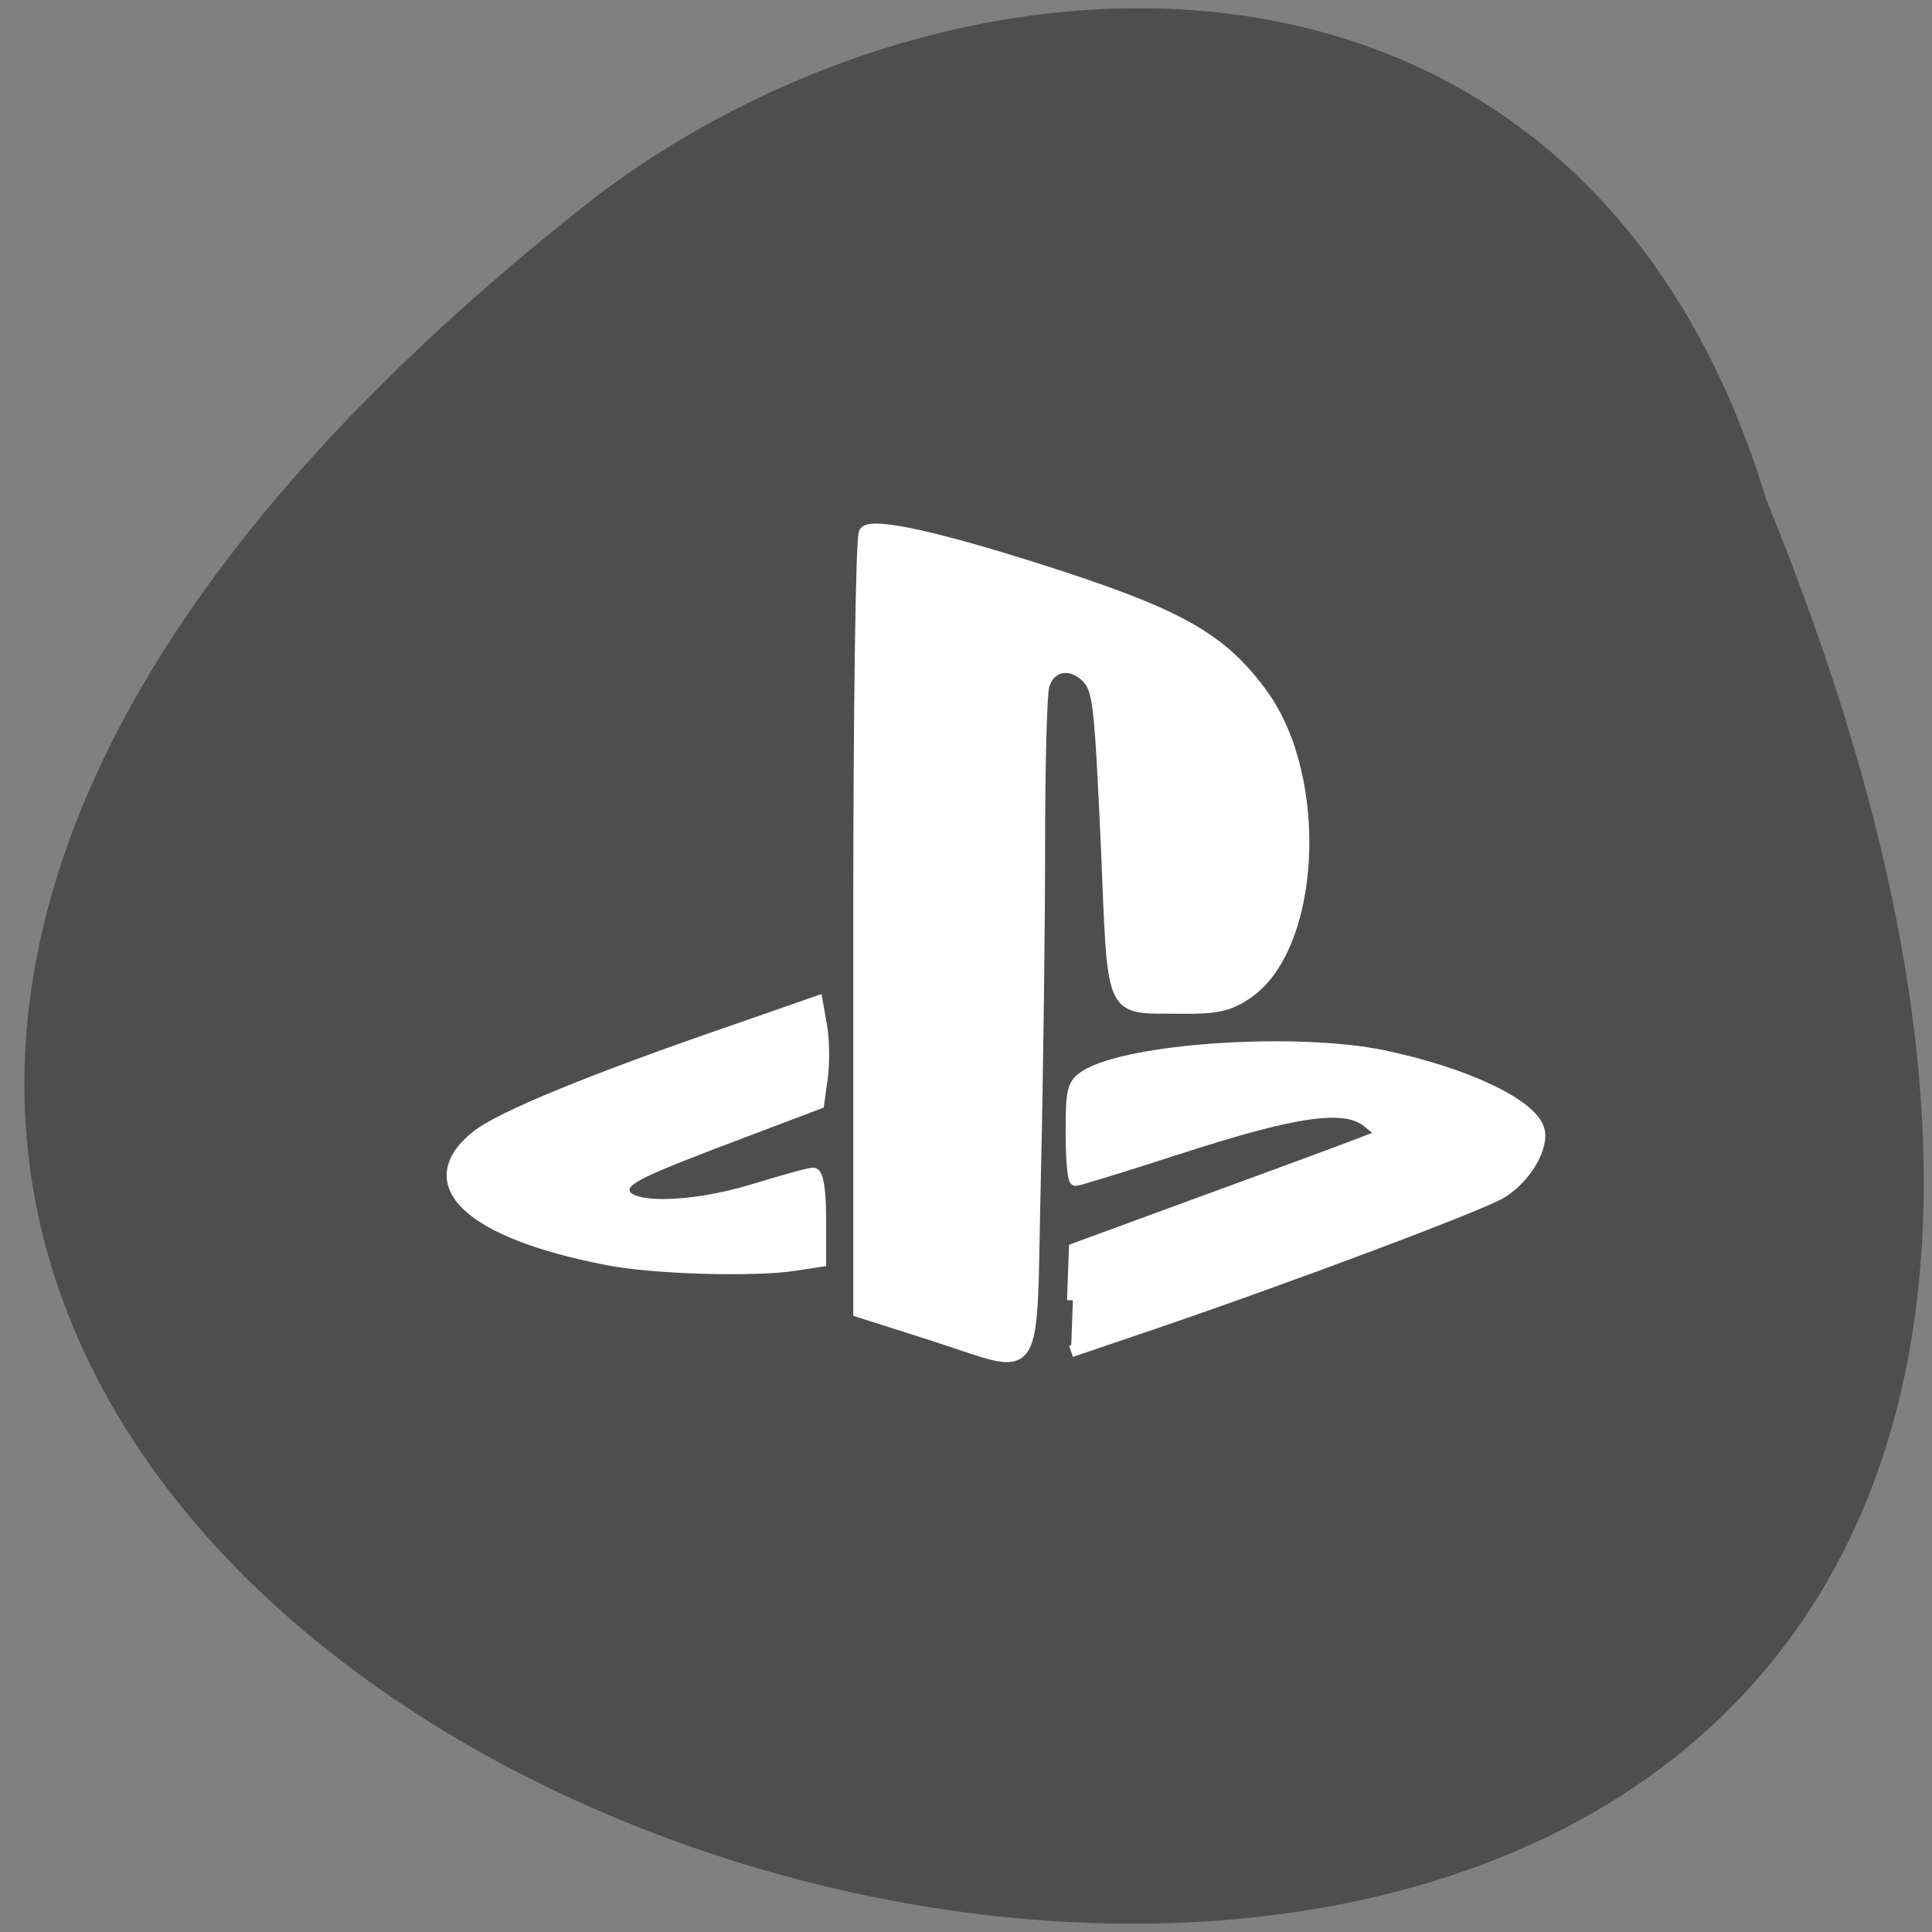 <svg xmlns="http://www.w3.org/2000/svg" viewBox="0 0 16 16"><rect x="0" y="0" width="16" height="16" fill="#808080" stroke="none"/><path d="m 14.629 4.141 c 8.336 20.414 -26.723 10.824 -9.699 -2.508 c 3.055 -2.32 8.184 -2.5 9.699 2.508" fill="#4e4e4e"/><g fill="#fff" stroke="#fff" stroke-width="1.565" transform="scale(0.062)"><path d="m 81 168.19 c -18.313 -3.563 -25.19 -10.06 -17.375 -16.375 c 3.125 -2.563 15.625 -7.688 34.75 -14.25 l 10.75 -3.75 l 0.563 3.188 c 0.313 1.75 0.375 4.813 0.125 6.813 l -0.5 3.563 l -8.25 3.125 c -15.938 6 -17.75 6.875 -17.75 8.5 c 0 2.625 8.625 2.563 17.313 -0.063 c 3.875 -1.188 7.438 -2.188 8 -2.188 c 0.563 0 0.938 2.188 0.938 5.875 v 5.813 l -3.25 0.5 c -5.313 0.875 -19.19 0.5 -25.313 -0.75"/><path d="m 124.38 178.25 l -9.625 -3.063 v -51.5 c 0 -28.25 0.313 -51.938 0.75 -52.56 c 0.875 -1.375 10.375 0.75 26.25 5.938 c 16.188 5.313 21.625 8.5 26.875 15.75 c 8.188 11.313 7 33.938 -2.188 39.938 c -2.313 1.563 -4.063 1.938 -8.625 1.875 c -9.75 -0.125 -9 1.625 -10 -21.938 c -0.875 -18.938 -1.063 -20.688 -2.688 -22.313 c -2.188 -2.125 -5 -1.5 -5.75 1.25 c -0.313 1 -0.563 10.688 -0.563 21.5 c 0 10.75 -0.25 30.563 -0.563 43.938 c -0.688 28.438 1 25.875 -13.875 21.19"/><path d="m 143.31 173.69 l 0.25 -6.875 l 18.06 -6.625 c 9.938 -3.625 19.19 -7.06 20.625 -7.625 l 2.563 -1 l -2.125 -1.75 c -3.063 -2.438 -9.438 -1.563 -25.438 3.625 c -7.125 2.313 -13.25 4.188 -13.563 4.188 c -0.313 0 -0.563 -2.875 -0.563 -6.375 c 0 -5.625 0.188 -6.5 1.938 -7.563 c 5.688 -3.563 28.06 -5.063 39.75 -2.625 c 10.75 2.25 19.625 6.375 20.688 9.75 c 0.75 2.313 -1.75 6.563 -5 8.5 c -2.75 1.688 -29.25 11.625 -47.31 17.75 l -10.125 3.438"/></g></svg>